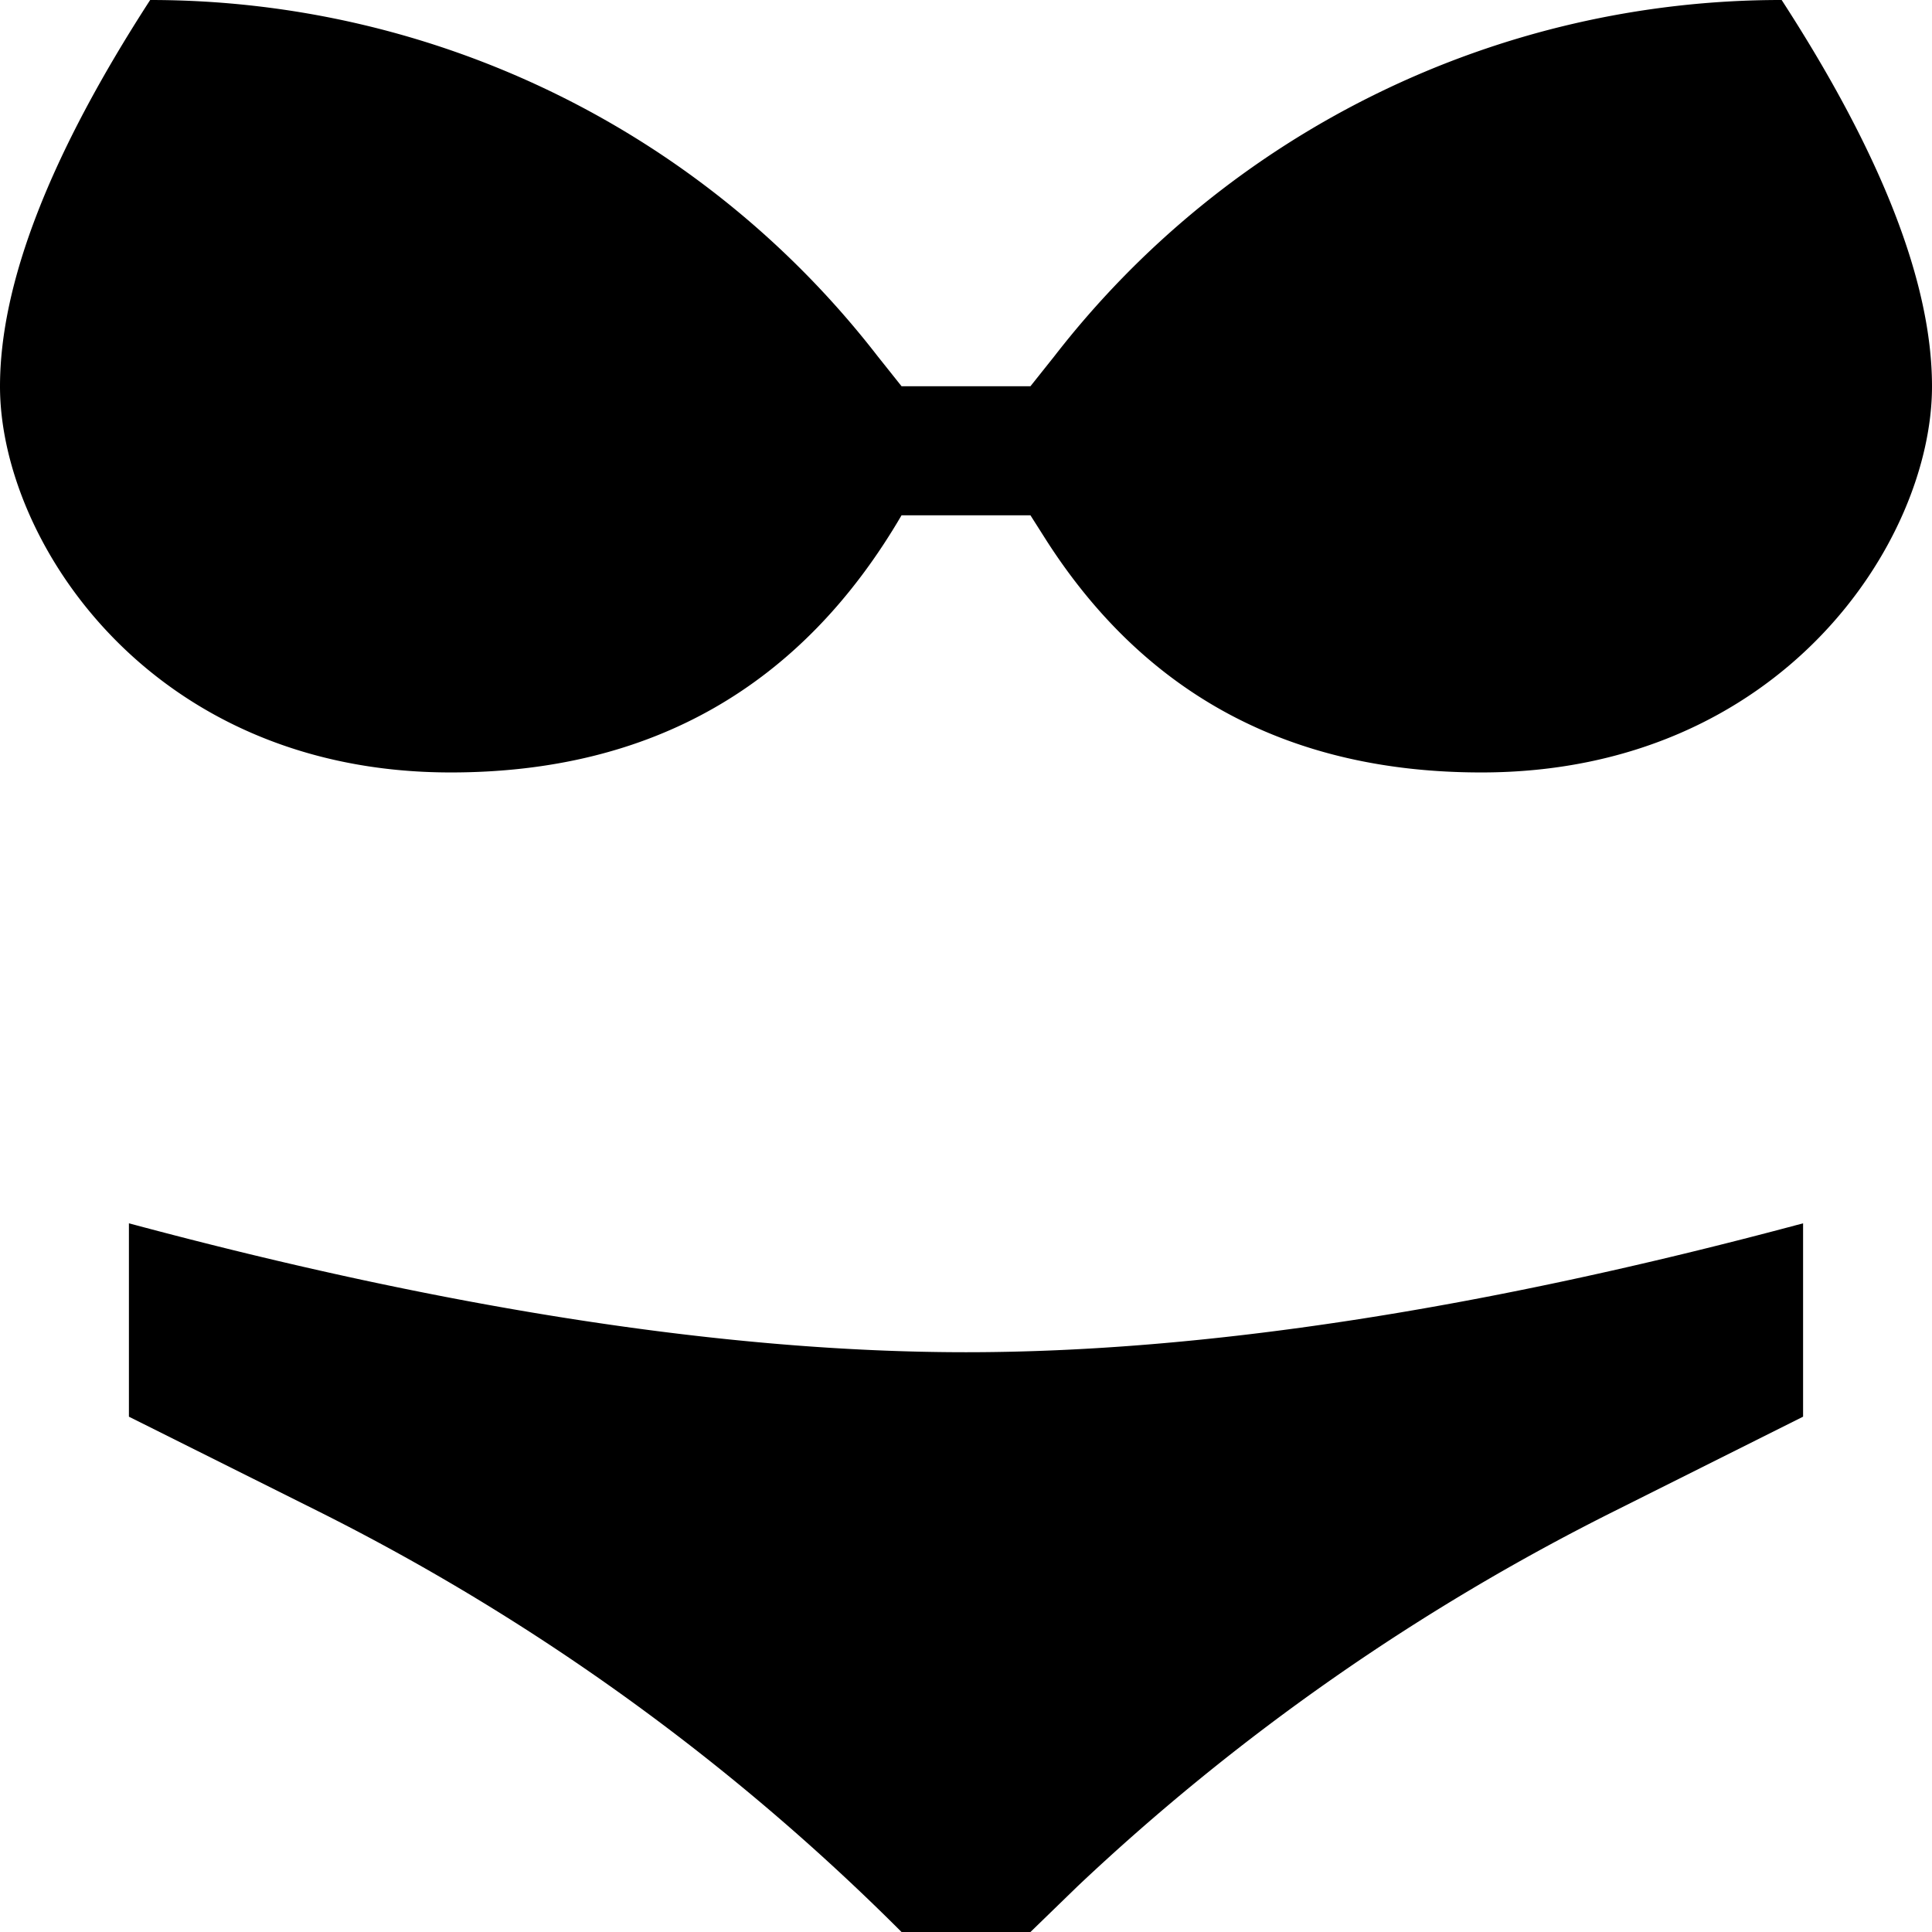 <svg xmlns="http://www.w3.org/2000/svg" width="11" height="11"><path style="stroke:none;fill-rule:nonzero;fill:#000;fill-opacity:1" d="M10.266 6.965v1.101l-1.079.54a12.751 12.751 0 0 0-3.05 2.132l-.27.262h-.734a12.778 12.778 0 0 0-3.32-2.395L.734 8.066V6.965c1.832.492 3.422.734 4.766.734 1.344 0 2.934-.242 4.766-.734zM5.133 2.934c-.57.976-1.426 1.464-2.567 1.464C.856 4.398 0 3.078 0 2.2 0 1.613.285.88.855 0c1.622 0 3.149.746 4.141 2.027l.137.172h.734l.137-.172A5.232 5.232 0 0 1 10.144 0c.57.879.856 1.613.856 2.2 0 .878-.855 2.198-2.566 2.198-1.082 0-1.907-.437-2.473-1.316l-.094-.148zm0 0"/></svg>